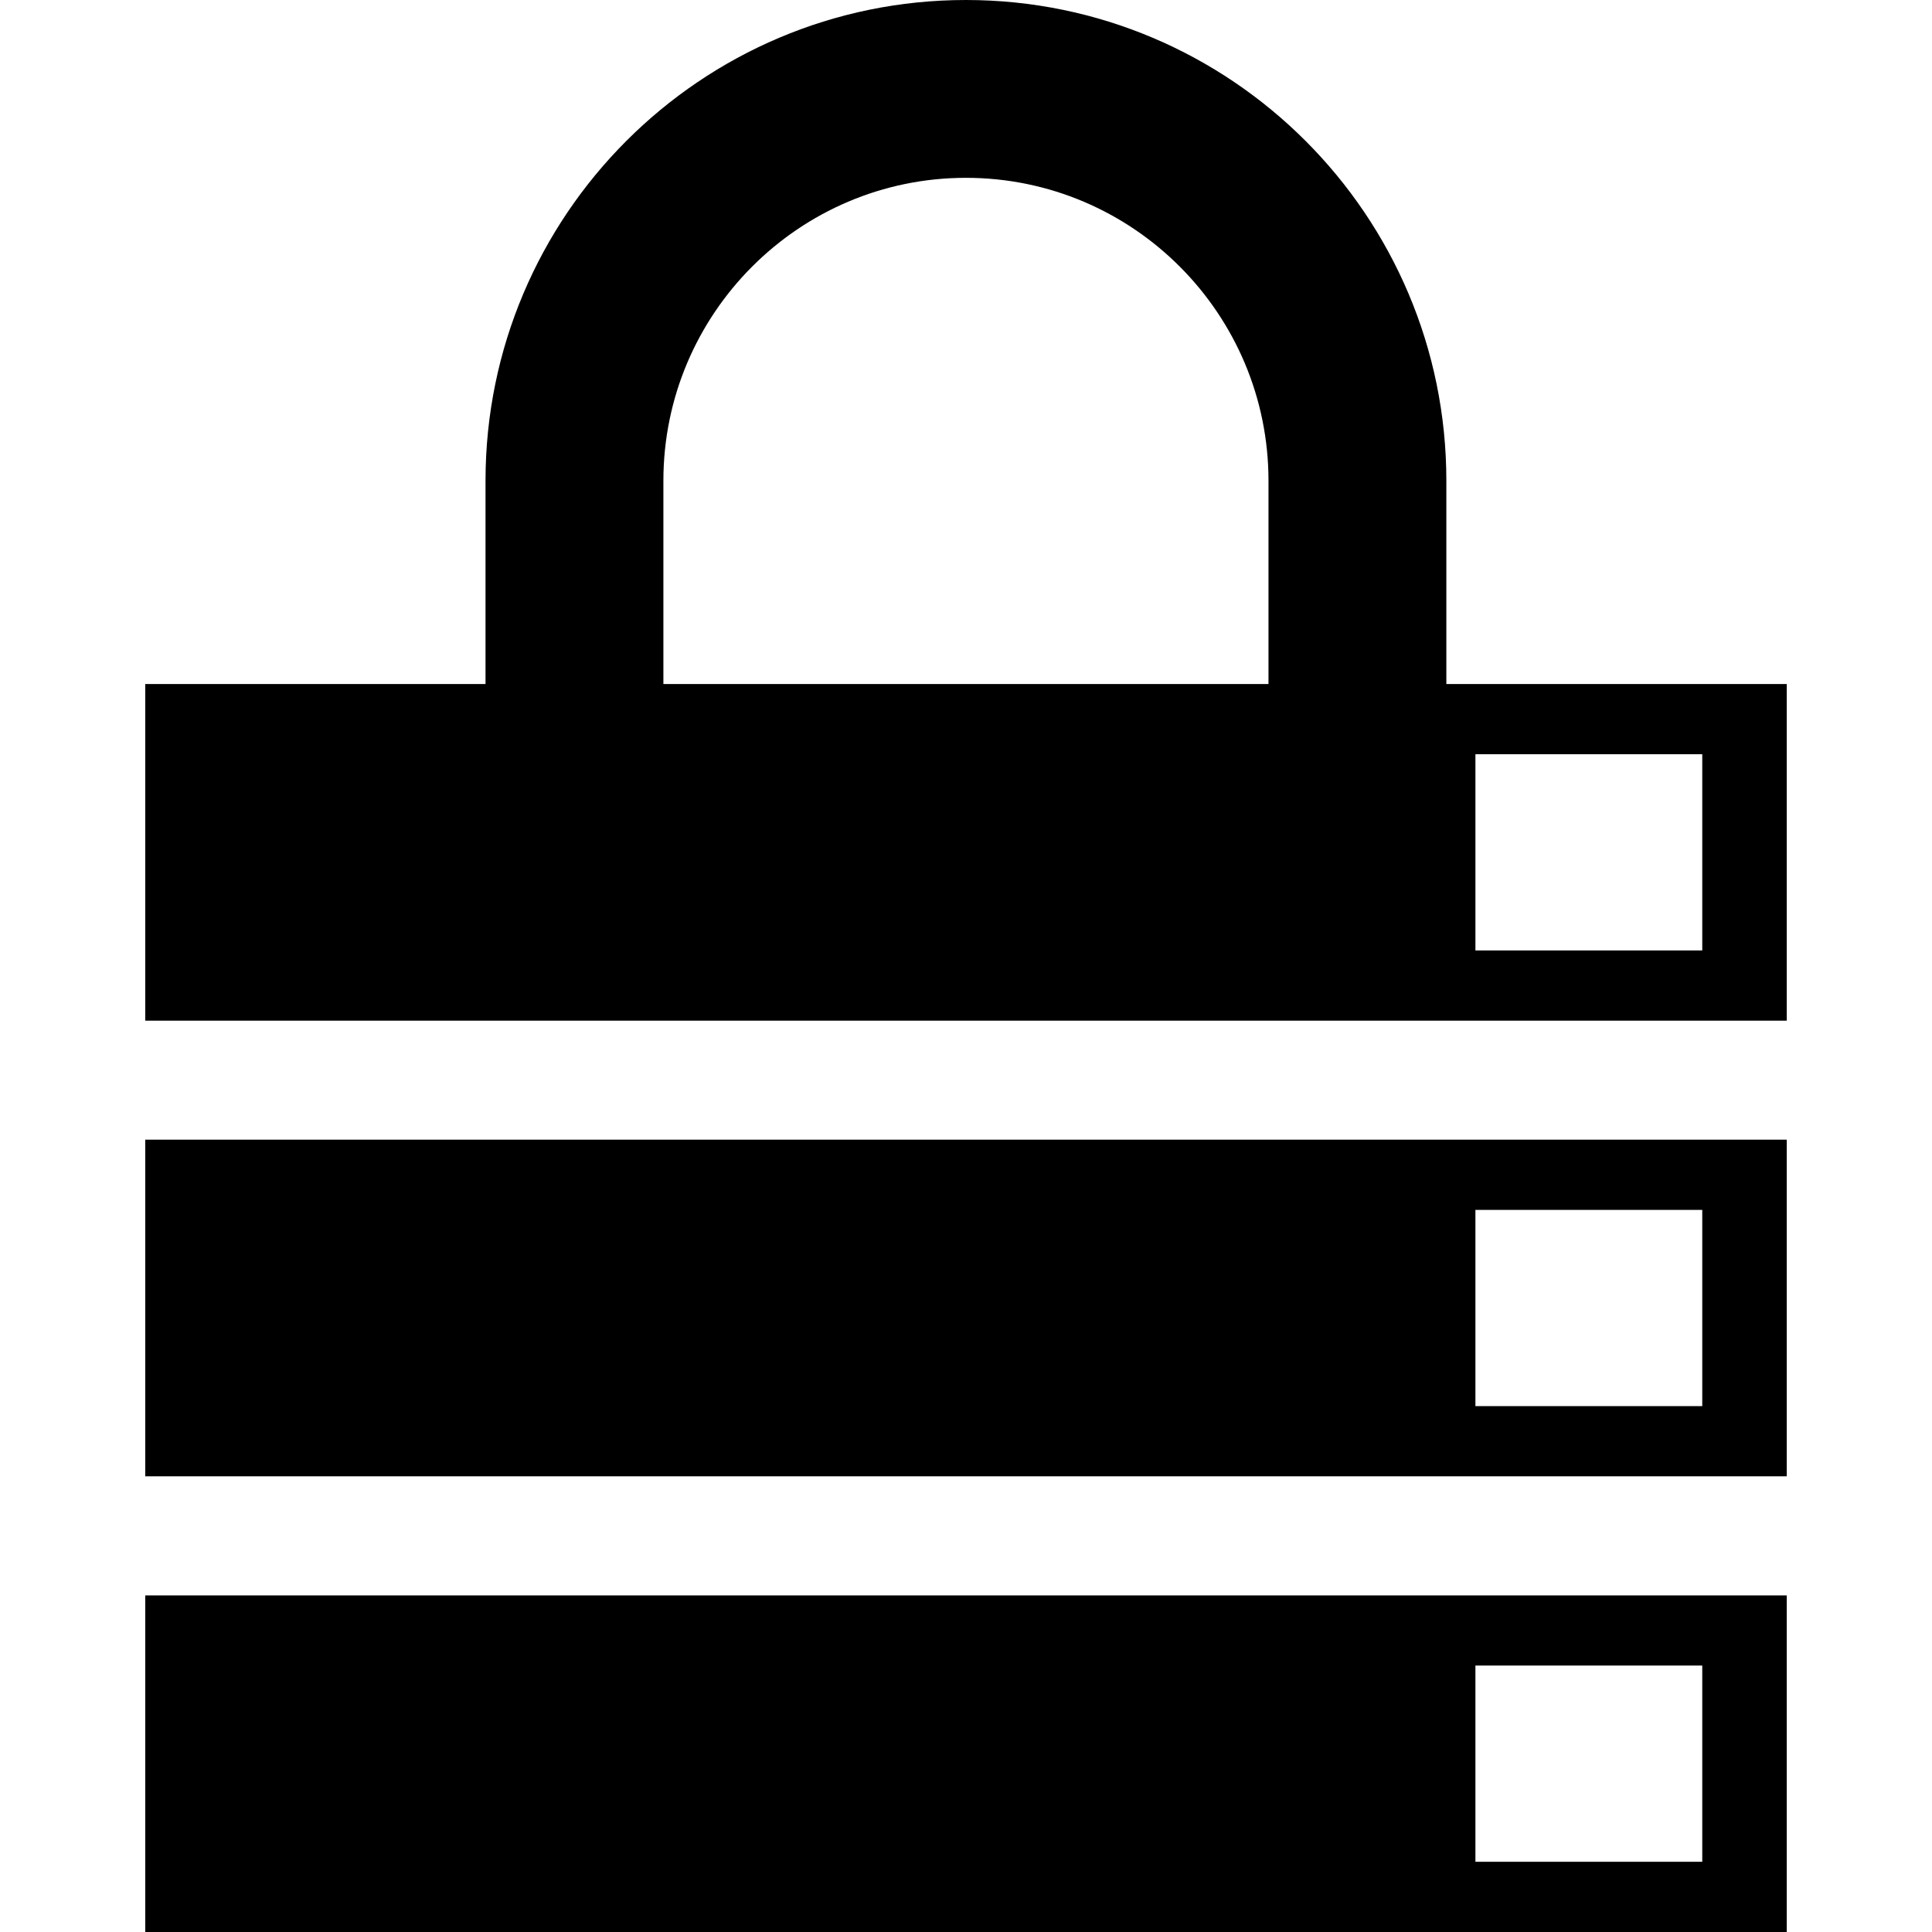 <?xml version="1.0" encoding="iso-8859-1"?>
<!-- Generator: Adobe Illustrator 16.0.0, SVG Export Plug-In . SVG Version: 6.00 Build 0)  -->
<!DOCTYPE svg PUBLIC "-//W3C//DTD SVG 1.1//EN" "http://www.w3.org/Graphics/SVG/1.1/DTD/svg11.dtd">
<svg version="1.1" id="Capa_1" xmlns="http://www.w3.org/2000/svg" xmlns:xlink="http://www.w3.org/1999/xlink" x="0px" y="0px"
	 width="18" height="18" viewBox="0 0 46 46" style="enable-background:new 0 0 46 46;" xml:space="preserve">
<g>
	<g>
		<path d="M34.437,16.287v-4.84C34.437,5.128,29.308,0,22.998,0C16.691,0,11.56,5.128,11.56,11.447v4.84H3.458v8.014h39.084v-8.014
			H34.437z M15.795,16.287v-4.84c0-3.976,3.229-7.213,7.203-7.213c3.978,0,7.204,3.237,7.204,7.213v4.84H15.795z M40.53,22.629
			h-5.401v-4.672h5.401V22.629z"/>
		<path d="M3.458,35.15h39.084v-8.015H3.458V35.15z M35.129,28.807h5.401v4.672h-5.401V28.807z"/>
		<path d="M3.458,46h39.084v-8.014H3.458V46z M35.129,39.656h5.401v4.672h-5.401V39.656z"/>
	</g>
</g>
<g>
</g>
<g>
</g>
<g>
</g>
<g>
</g>
<g>
</g>
<g>
</g>
<g>
</g>
<g>
</g>
<g>
</g>
<g>
</g>
<g>
</g>
<g>
</g>
<g>
</g>
<g>
</g>
<g>
</g>
</svg>
